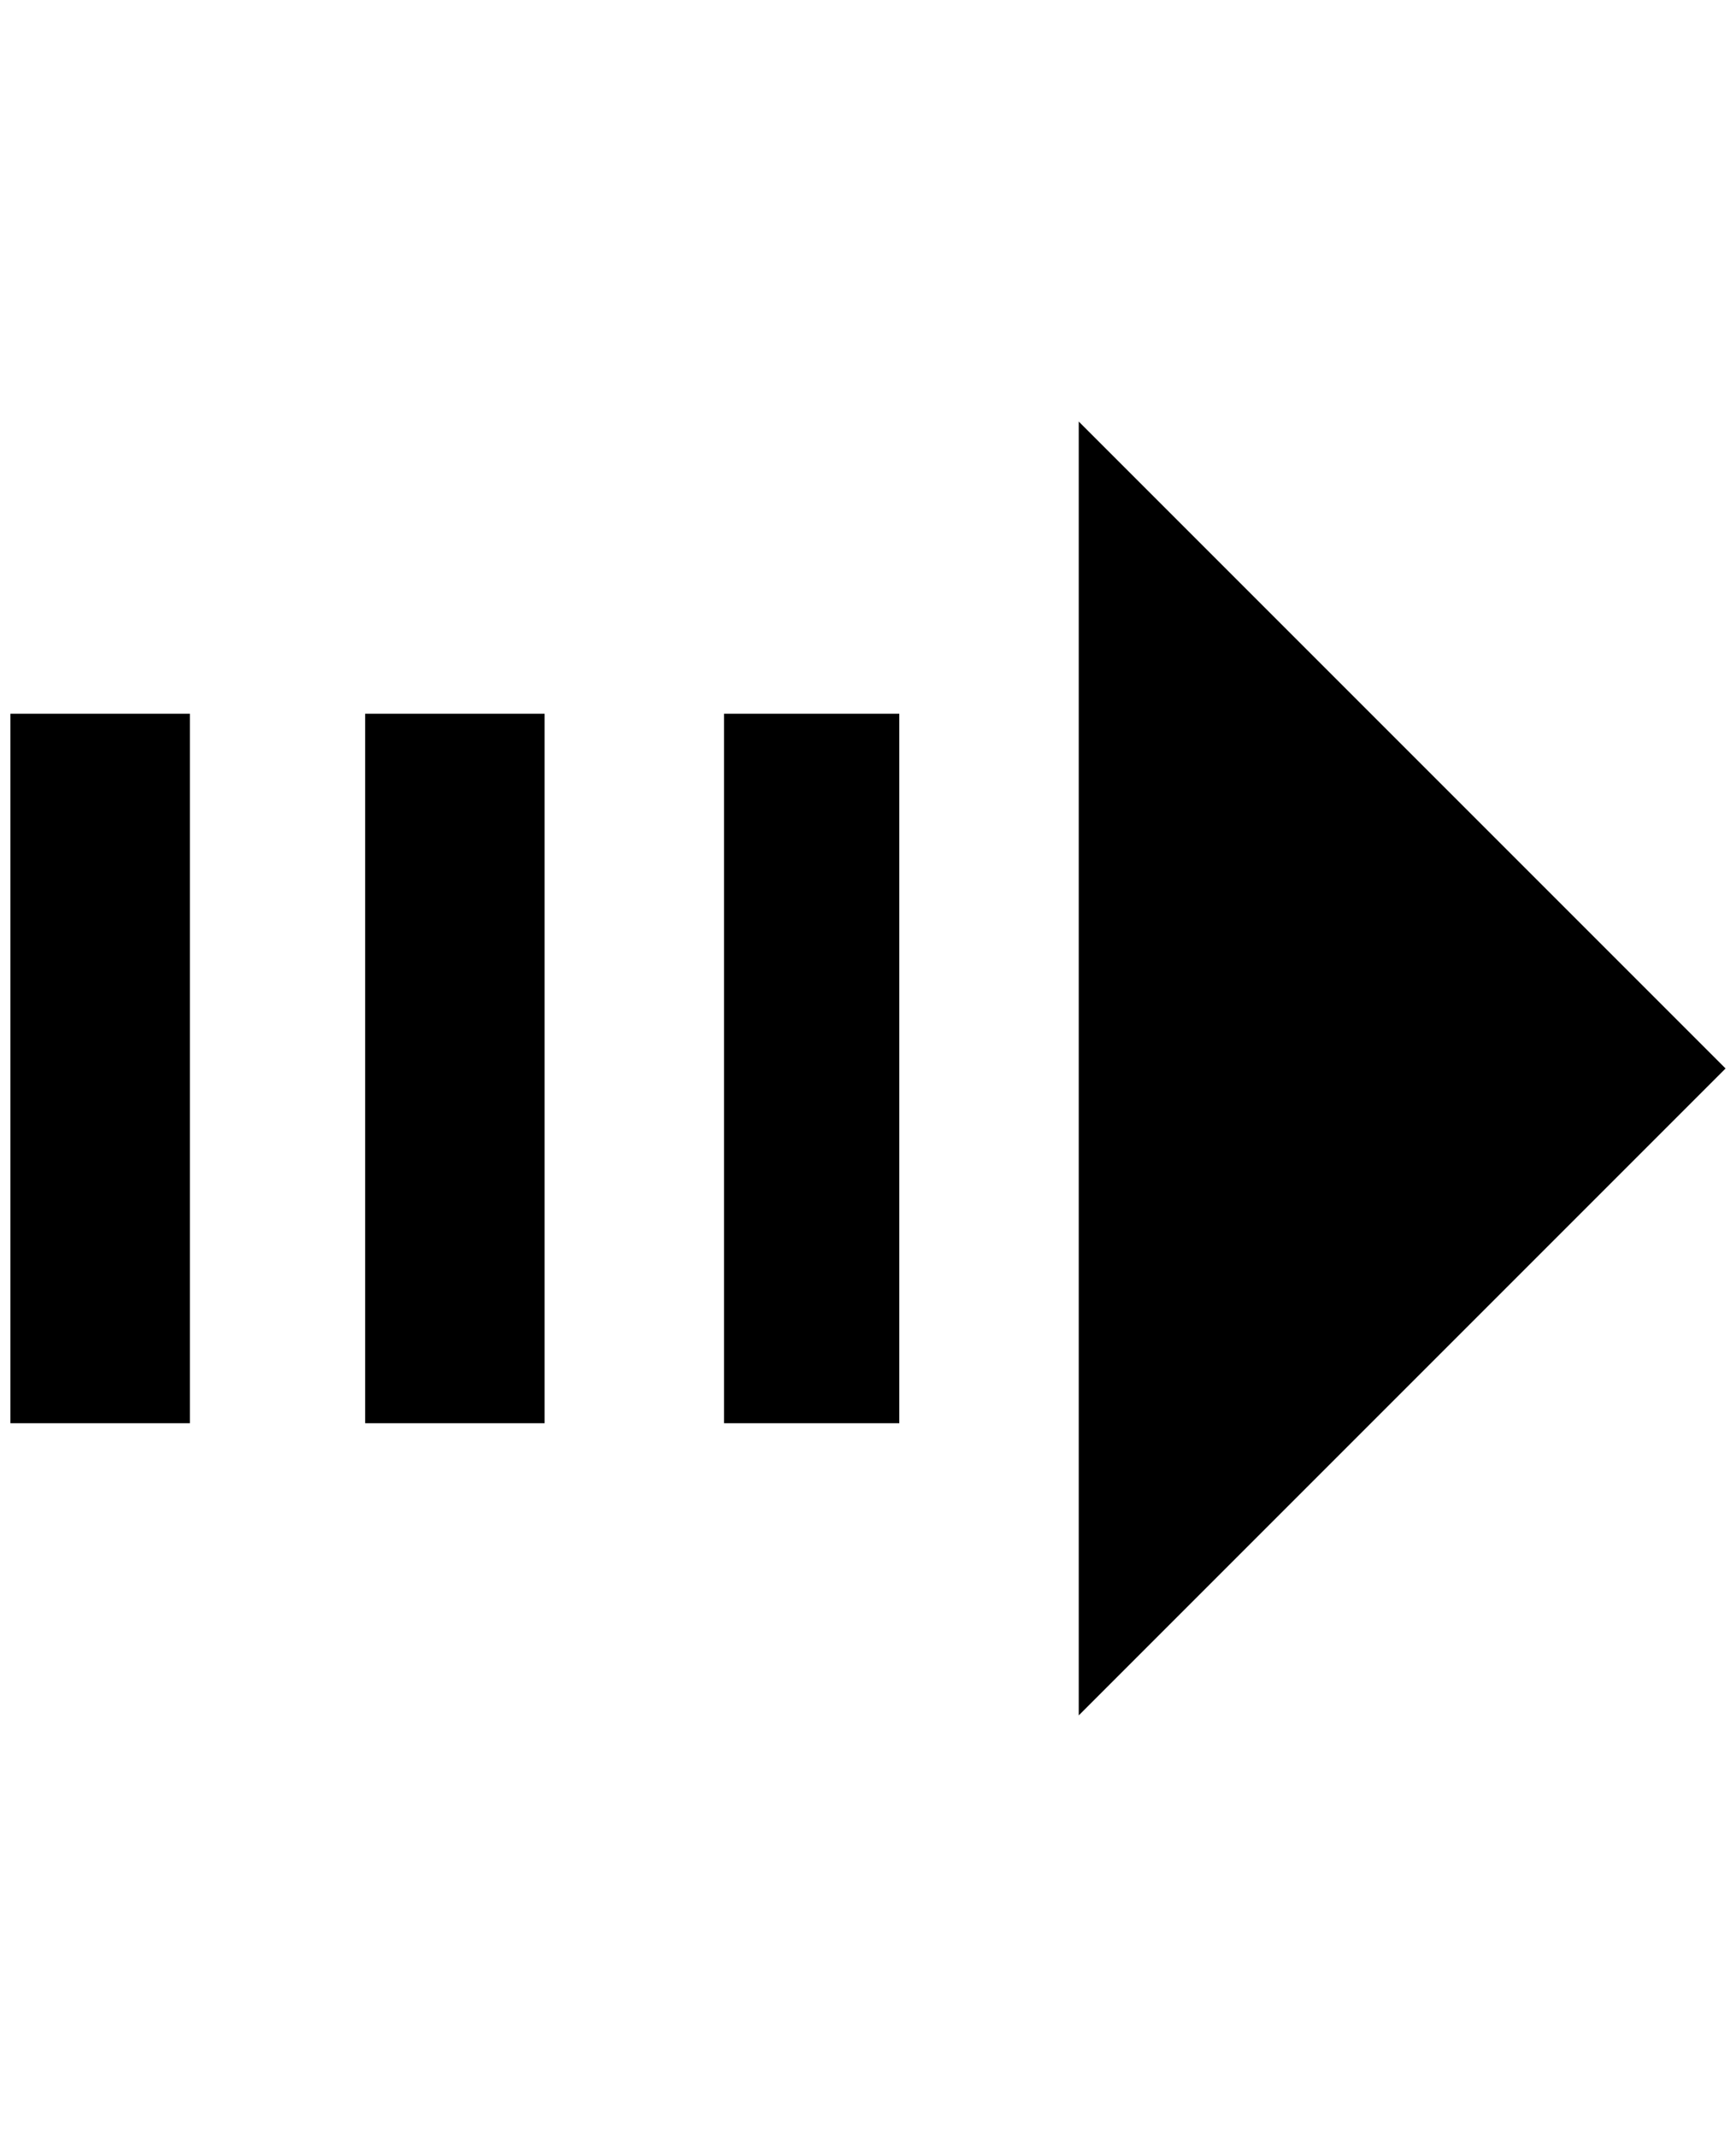 <?xml version="1.0" standalone="no"?>
<!DOCTYPE svg PUBLIC "-//W3C//DTD SVG 1.1//EN" "http://www.w3.org/Graphics/SVG/1.1/DTD/svg11.dtd" >
<svg xmlns="http://www.w3.org/2000/svg" xmlns:xlink="http://www.w3.org/1999/xlink" version="1.1" viewBox="-10 0 1664 2048">
   <path fill="currentColor"
d="M0 684h172v680h-172v-680zM340 684h172v680h-172v-680zM684 684h168v680h-168v-680zM1024 1644v-1240l620 620z" />
</svg>
